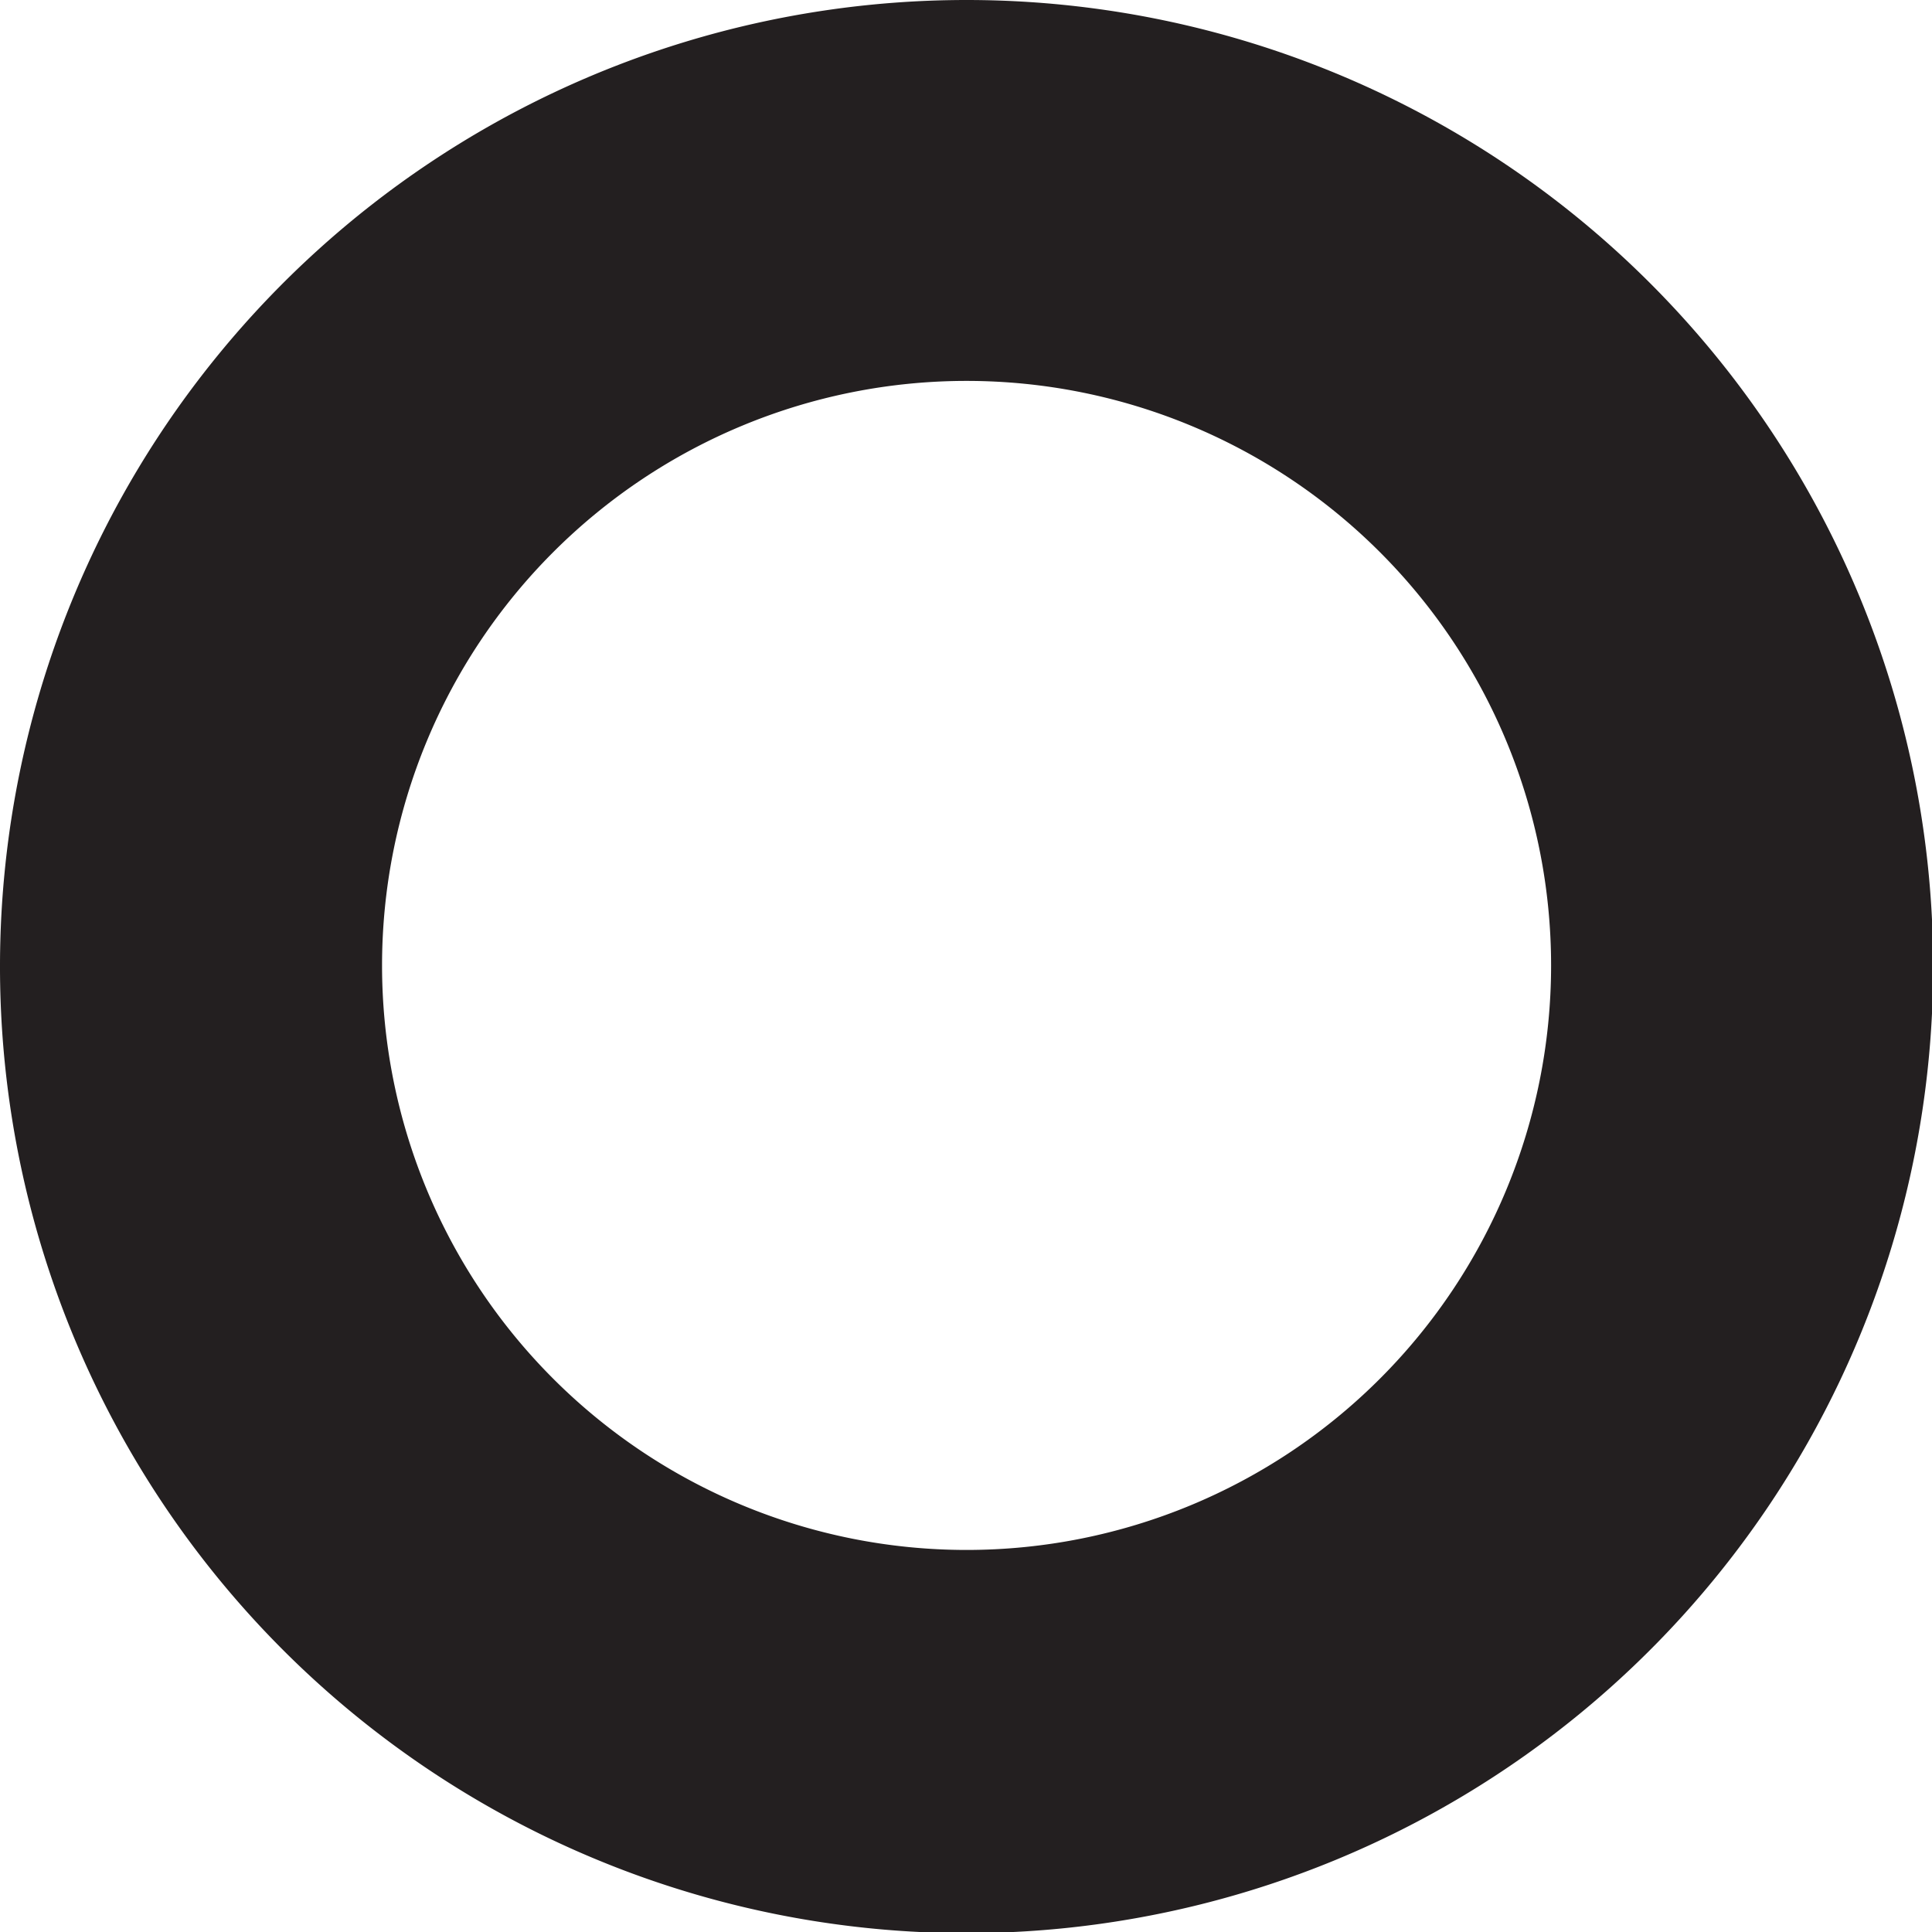 <svg id="圖層_1" data-name="圖層 1" xmlns="http://www.w3.org/2000/svg" viewBox="0 0 16.89 16.89"><defs><style>.cls-1{fill:#231f20;fill-rule:evenodd;}</style></defs><title>circle</title><path class="cls-1" d="M8.45,0a8.45,8.45,0,1,0,8.45,8.45A8.45,8.45,0,0,0,8.45,0Zm0,13.55a5.11,5.11,0,1,1,5.11-5.11A5.11,5.11,0,0,1,8.45,13.55Z"/></svg>